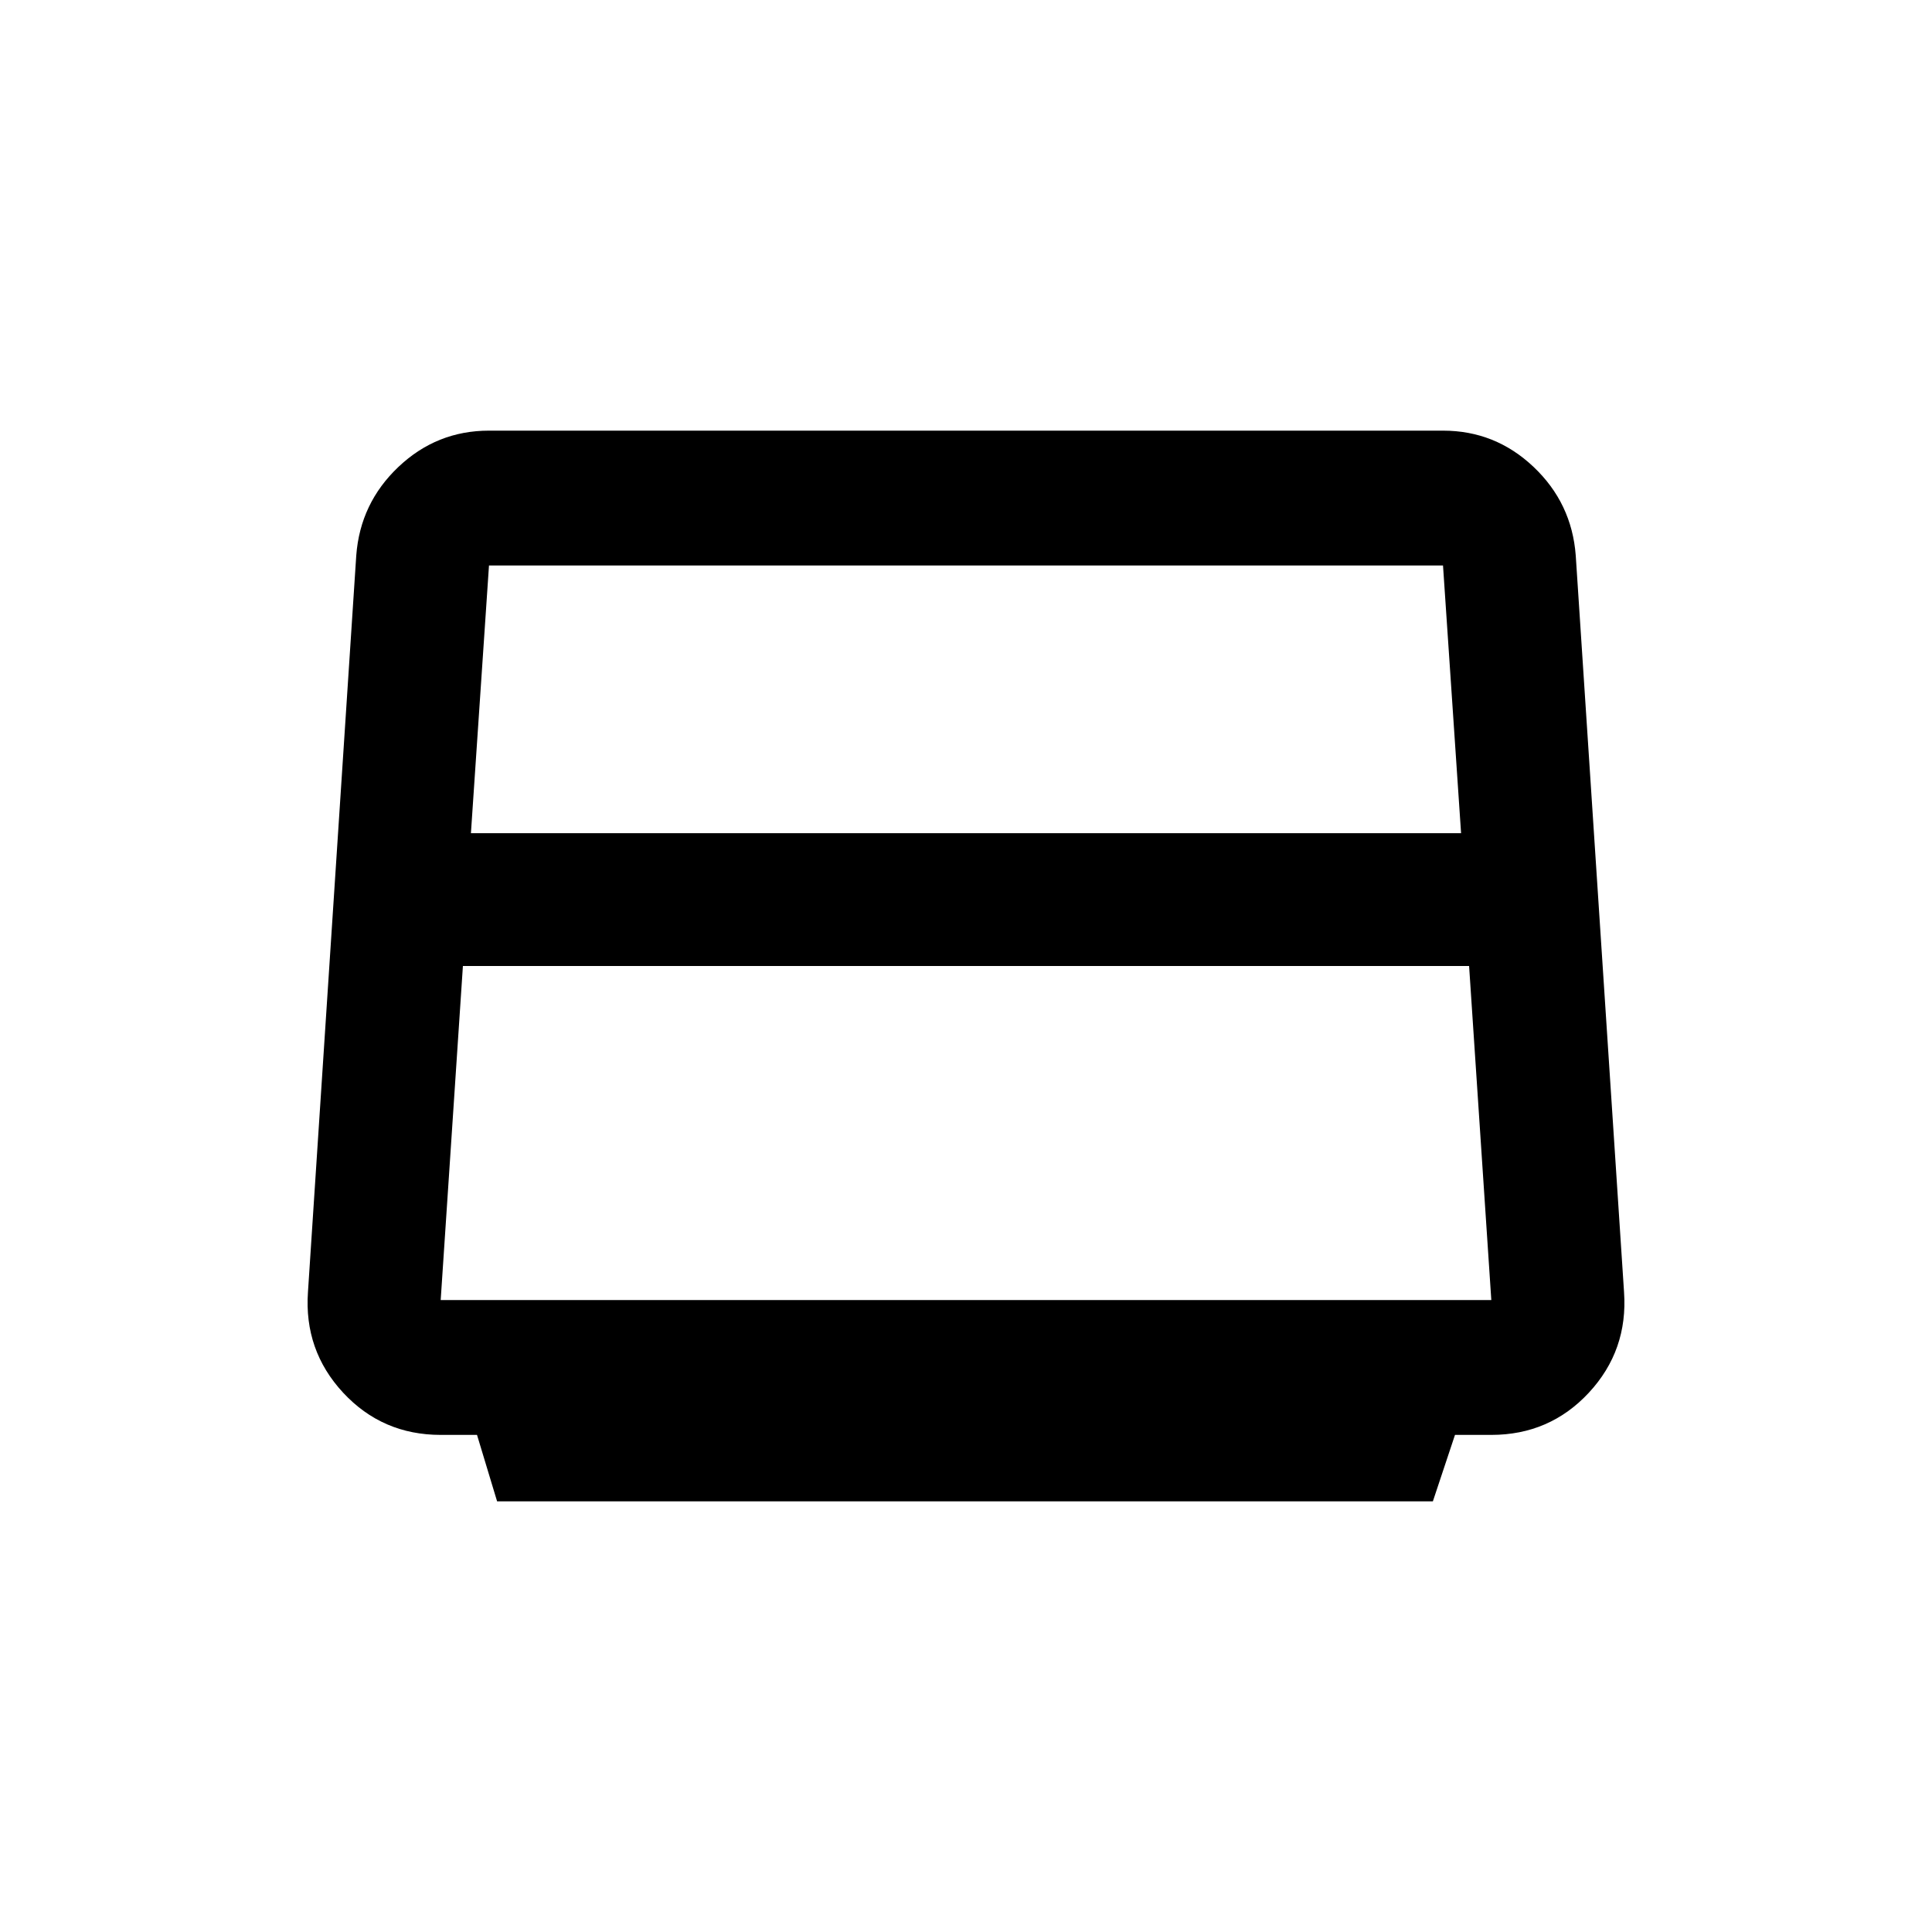 <svg xmlns="http://www.w3.org/2000/svg" height="20" width="20"><path d="m5.146 15.542-.208-.688h-.376q-.604 0-1.01-.437-.406-.438-.364-1.042l.5-7.625q.041-.542.437-.917t.937-.375h9.876q.541 0 .937.375t.437.917l.5 7.625q.042.604-.364 1.042-.406.437-1.01.437h-.376l-.229.688Zm-.271-6.917h10.25l-.187-2.771H5.062ZM4.792 10l-.23 3.458h10.876L15.208 10ZM10 9.646Z"/></svg>